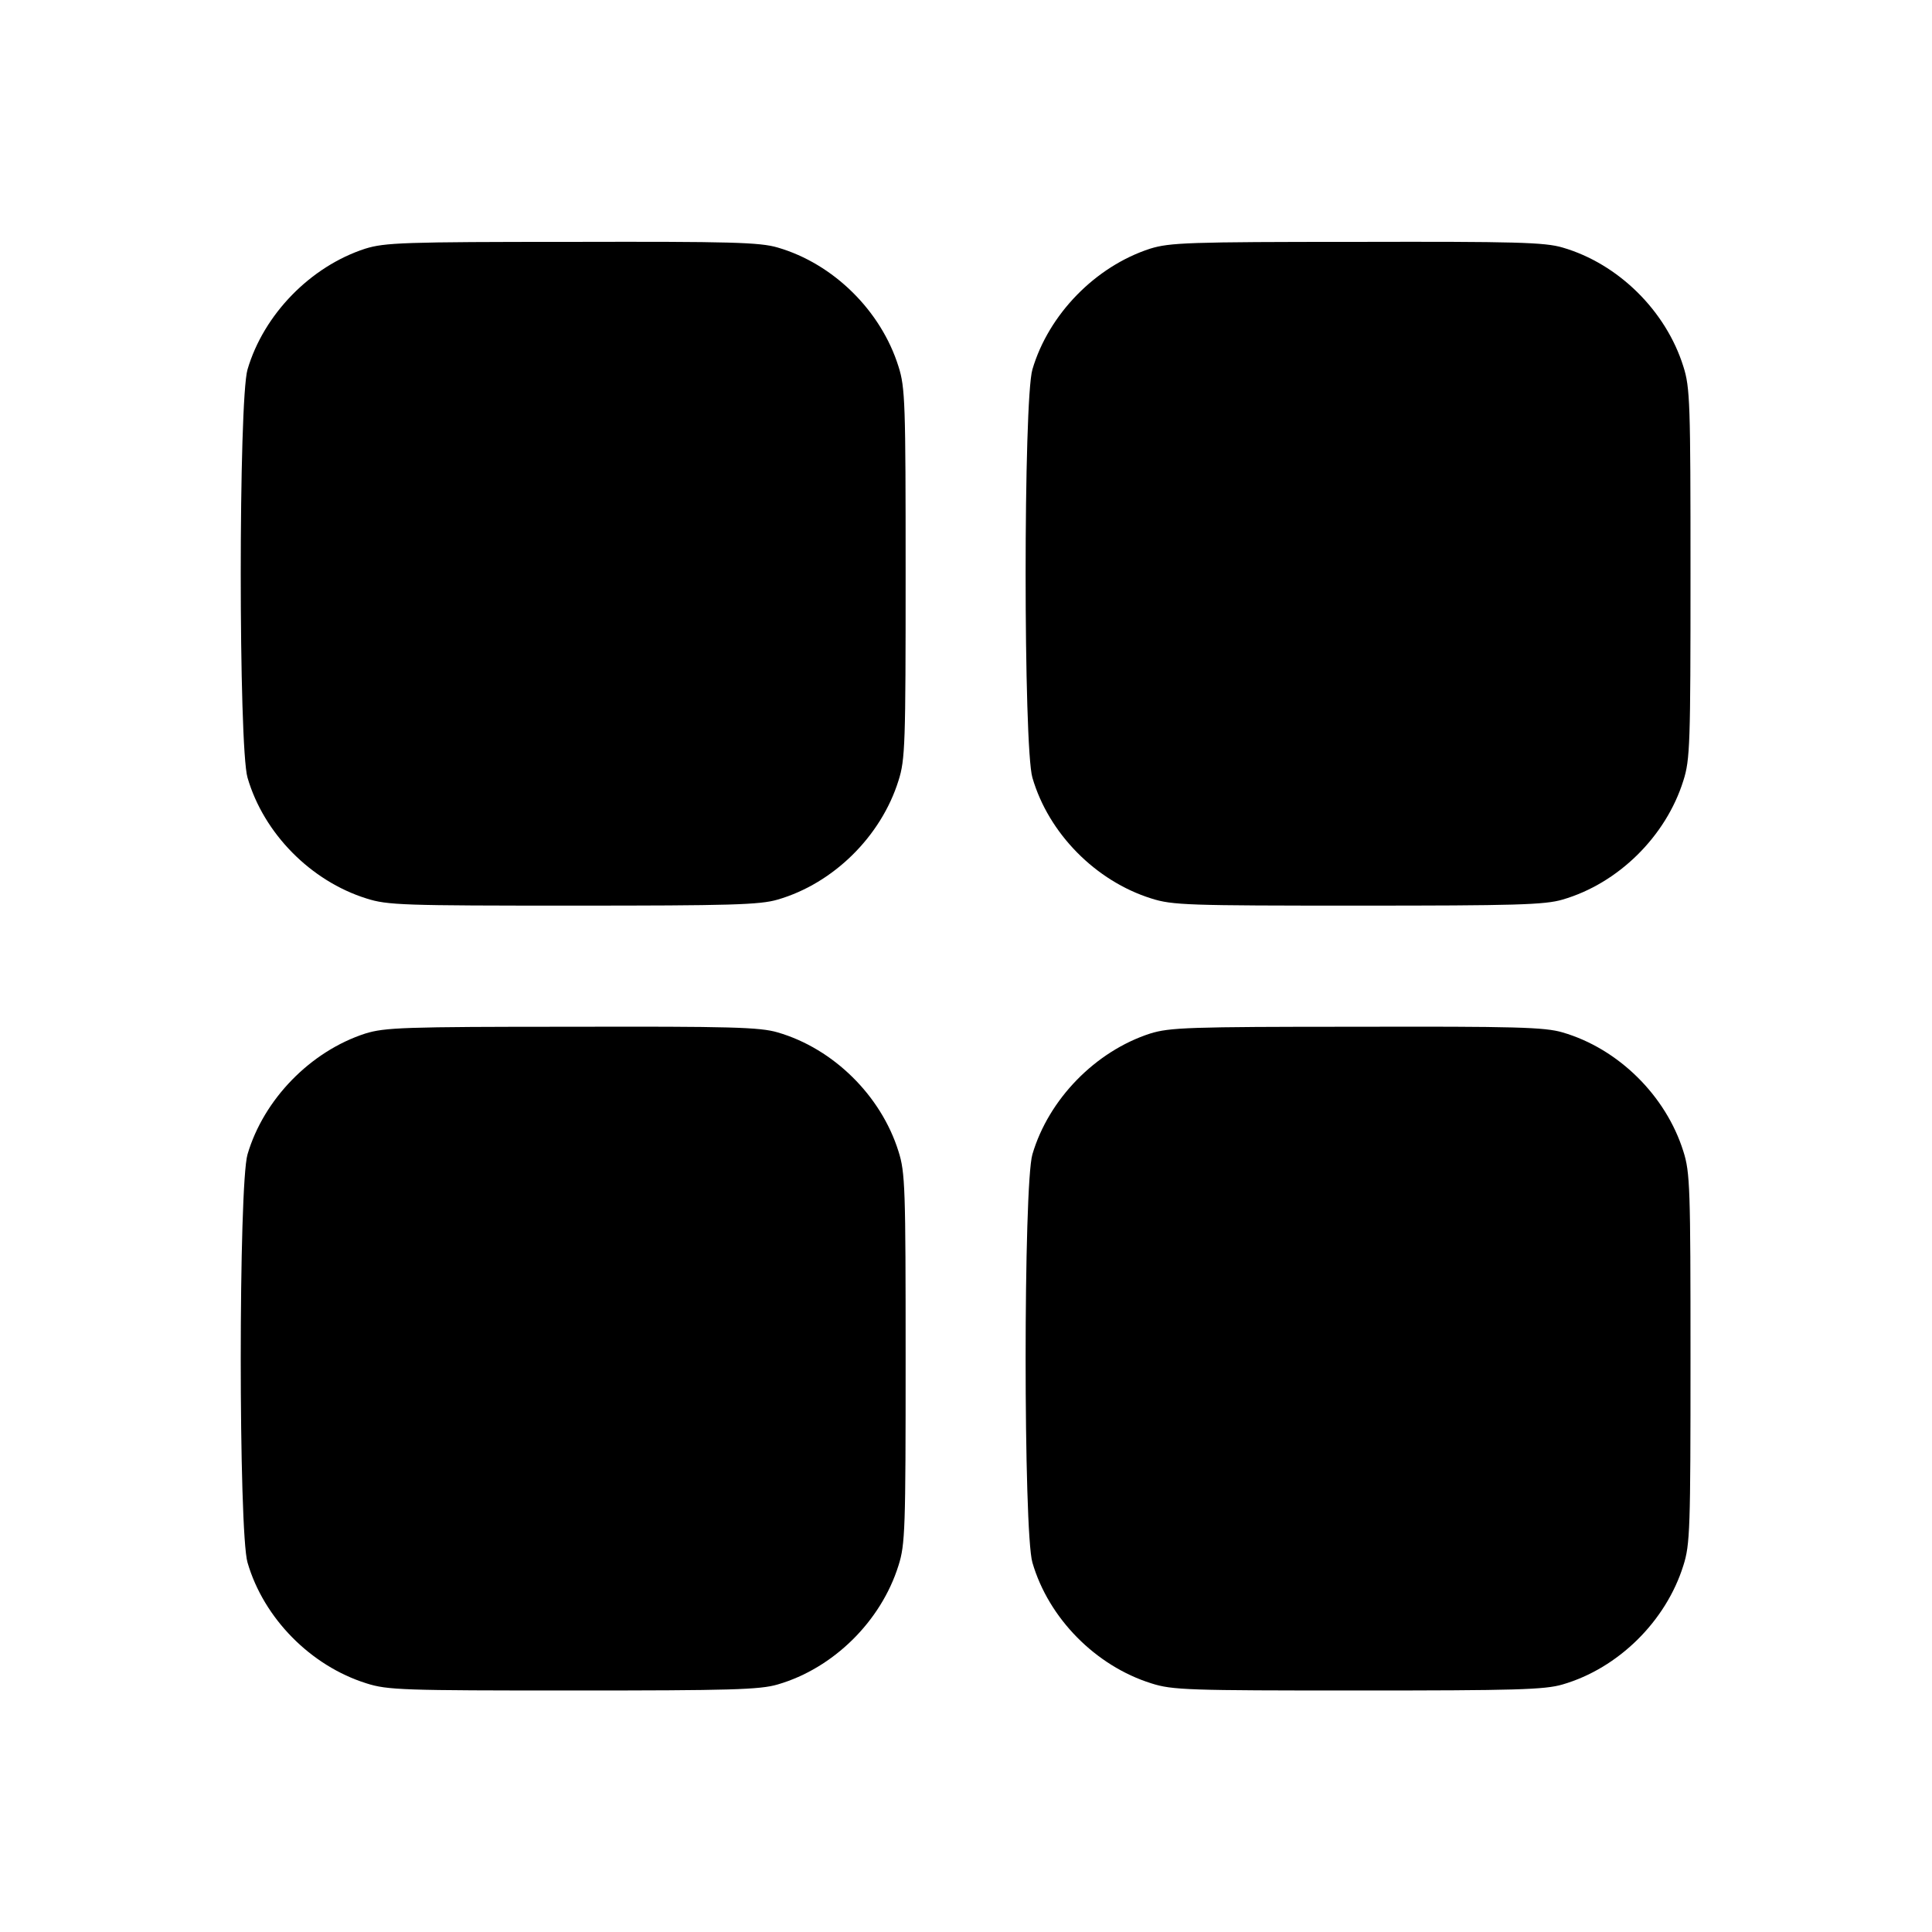 <?xml version="1.0" standalone="no"?>
<!DOCTYPE svg PUBLIC "-//W3C//DTD SVG 20010904//EN"
 "http://www.w3.org/TR/2001/REC-SVG-20010904/DTD/svg10.dtd">
<svg version="1.0" xmlns="http://www.w3.org/2000/svg"
 width="512pt" height="512pt" viewBox="0 0 512 512"
 preserveAspectRatio="xMidYMid meet">
<g transform="translate(0,512) scale(0.1,-0.1)"
fill="#000000" stroke="none">
<path d="M968 4461 c-145 -47 -269 -174 -312 -320 -24 -81 -24 -1001 0 -1082
43 -148 168 -274 315 -320 56 -18 98 -19 548 -19 415 0 495 2 542 16 148 43
274 168 320 315 18 56 19 98 19 549 0 451 -1 493 -19 549 -46 147 -172 272
-320 315 -47 14 -126 16 -545 15 -448 0 -496 -2 -548 -18z"/>
<path d="M3048 4461 c-145 -47 -269 -174 -312 -320 -24 -81 -24 -1001 0 -1082
43 -148 168 -274 315 -320 56 -18 98 -19 548 -19 415 0 495 2 542 16 148 43
274 168 320 315 18 56 19 98 19 549 0 451 -1 493 -19 549 -46 147 -172 272
-320 315 -47 14 -126 16 -545 15 -448 0 -496 -2 -548 -18z"/>
<path d="M968 2381 c-145 -47 -269 -174 -312 -320 -24 -81 -24 -1001 0 -1082
43 -148 168 -274 315 -320 56 -18 98 -19 548 -19 415 0 495 2 542 16 148 43
274 168 320 315 18 56 19 98 19 549 0 451 -1 493 -19 549 -46 147 -172 272
-320 315 -47 14 -126 16 -545 15 -448 0 -496 -2 -548 -18z"/>
<path d="M3048 2381 c-145 -47 -269 -174 -312 -320 -24 -81 -24 -1001 0 -1082
43 -148 168 -274 315 -320 56 -18 98 -19 548 -19 415 0 495 2 542 16 148 43
274 168 320 315 18 56 19 98 19 549 0 451 -1 493 -19 549 -46 147 -172 272
-320 315 -47 14 -126 16 -545 15 -448 0 -496 -2 -548 -18z"/>
</g>
</svg>
